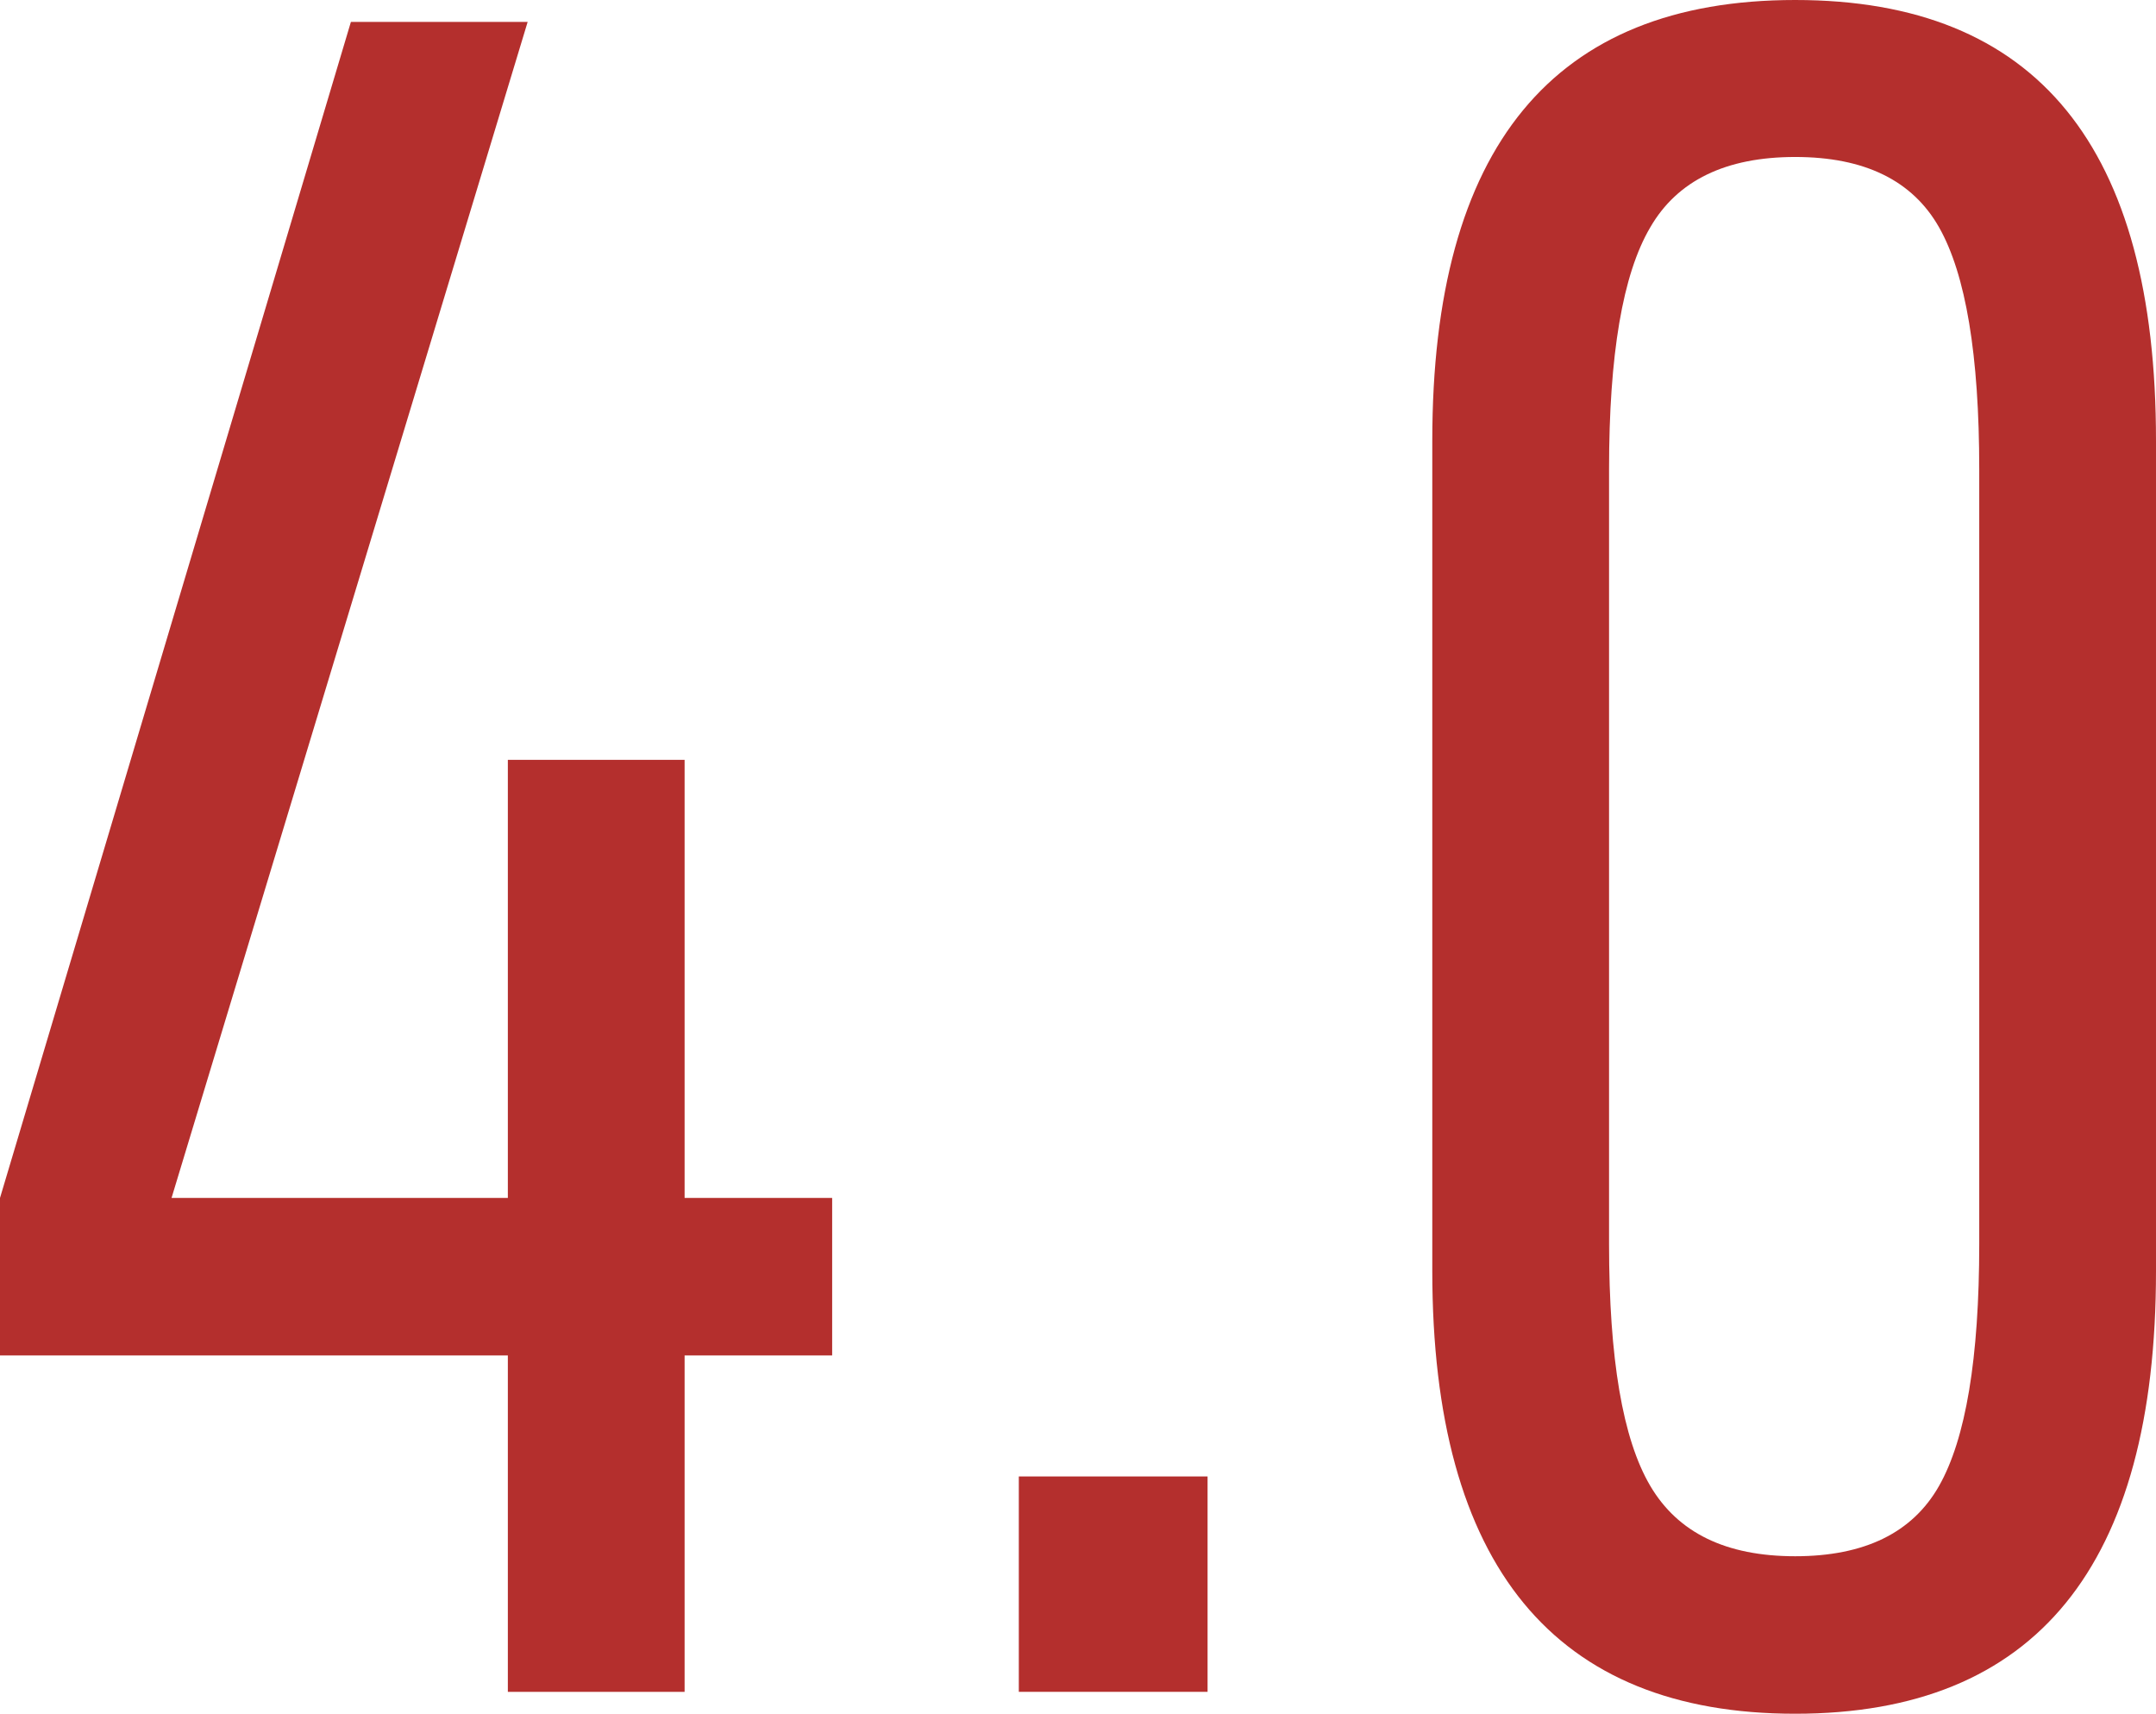 <?xml version="1.0" encoding="UTF-8"?><svg id="_层_2" xmlns="http://www.w3.org/2000/svg" viewBox="0 0 41.35 32.86"><defs><style>.cls-1{fill:#b42f2d;}</style></defs><g id="_层_2-2"><g><path class="cls-1" d="M15.96,25.99h-2.83v6.45h-3.39v-6.45H0v-3.02L6.73,.42h3.39L3.29,22.97h6.45V14.57h3.39v8.4h2.83v3.02Z"/><path class="cls-1" d="M19.54,28.31h3.62v4.13h-3.62v-4.13Z"/><path class="cls-1" d="M27.47,24.36V8.45c0-5.63,2.32-8.45,6.96-8.45s6.92,2.82,6.92,8.45v15.92c0,5.66-2.31,8.49-6.92,8.49s-6.96-2.83-6.96-8.49Zm9.72,4.13c.51-.9,.77-2.44,.77-4.64V9c0-2.2-.26-3.74-.77-4.64-.51-.9-1.43-1.35-2.76-1.35s-2.26,.45-2.78,1.35c-.53,.9-.79,2.44-.79,4.64v14.85c0,2.2,.26,3.74,.79,4.64,.53,.9,1.45,1.35,2.78,1.35s2.25-.45,2.76-1.35Z"/></g></g></svg>